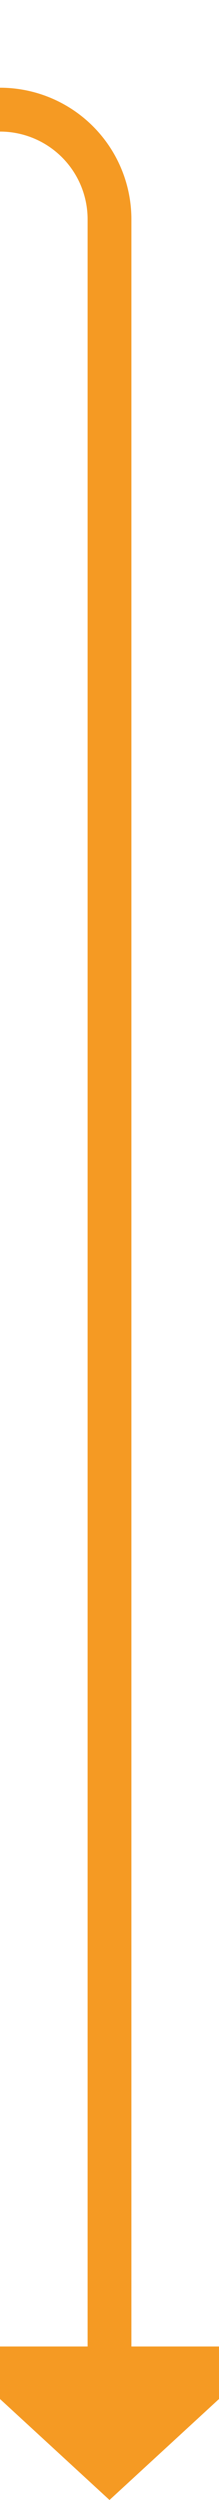 ﻿<?xml version="1.0" encoding="utf-8"?>
<svg version="1.1" xmlns:xlink="http://www.w3.org/1999/xlink" width="10px" height="114px" preserveAspectRatio="xMidYMin meet" viewBox="1442 75  8 114" xmlns="http://www.w3.org/2000/svg">
  <path d="M 1272 80  L 1441 80  A 5 5 0 0 1 1446 85 L 1446 183  " stroke-width="2" stroke="#f59a23" fill="none" />
  <path d="M 1438.4 182  L 1446 189  L 1453.6 182  L 1438.4 182  Z " fill-rule="nonzero" fill="#f59a23" stroke="none" />
</svg>